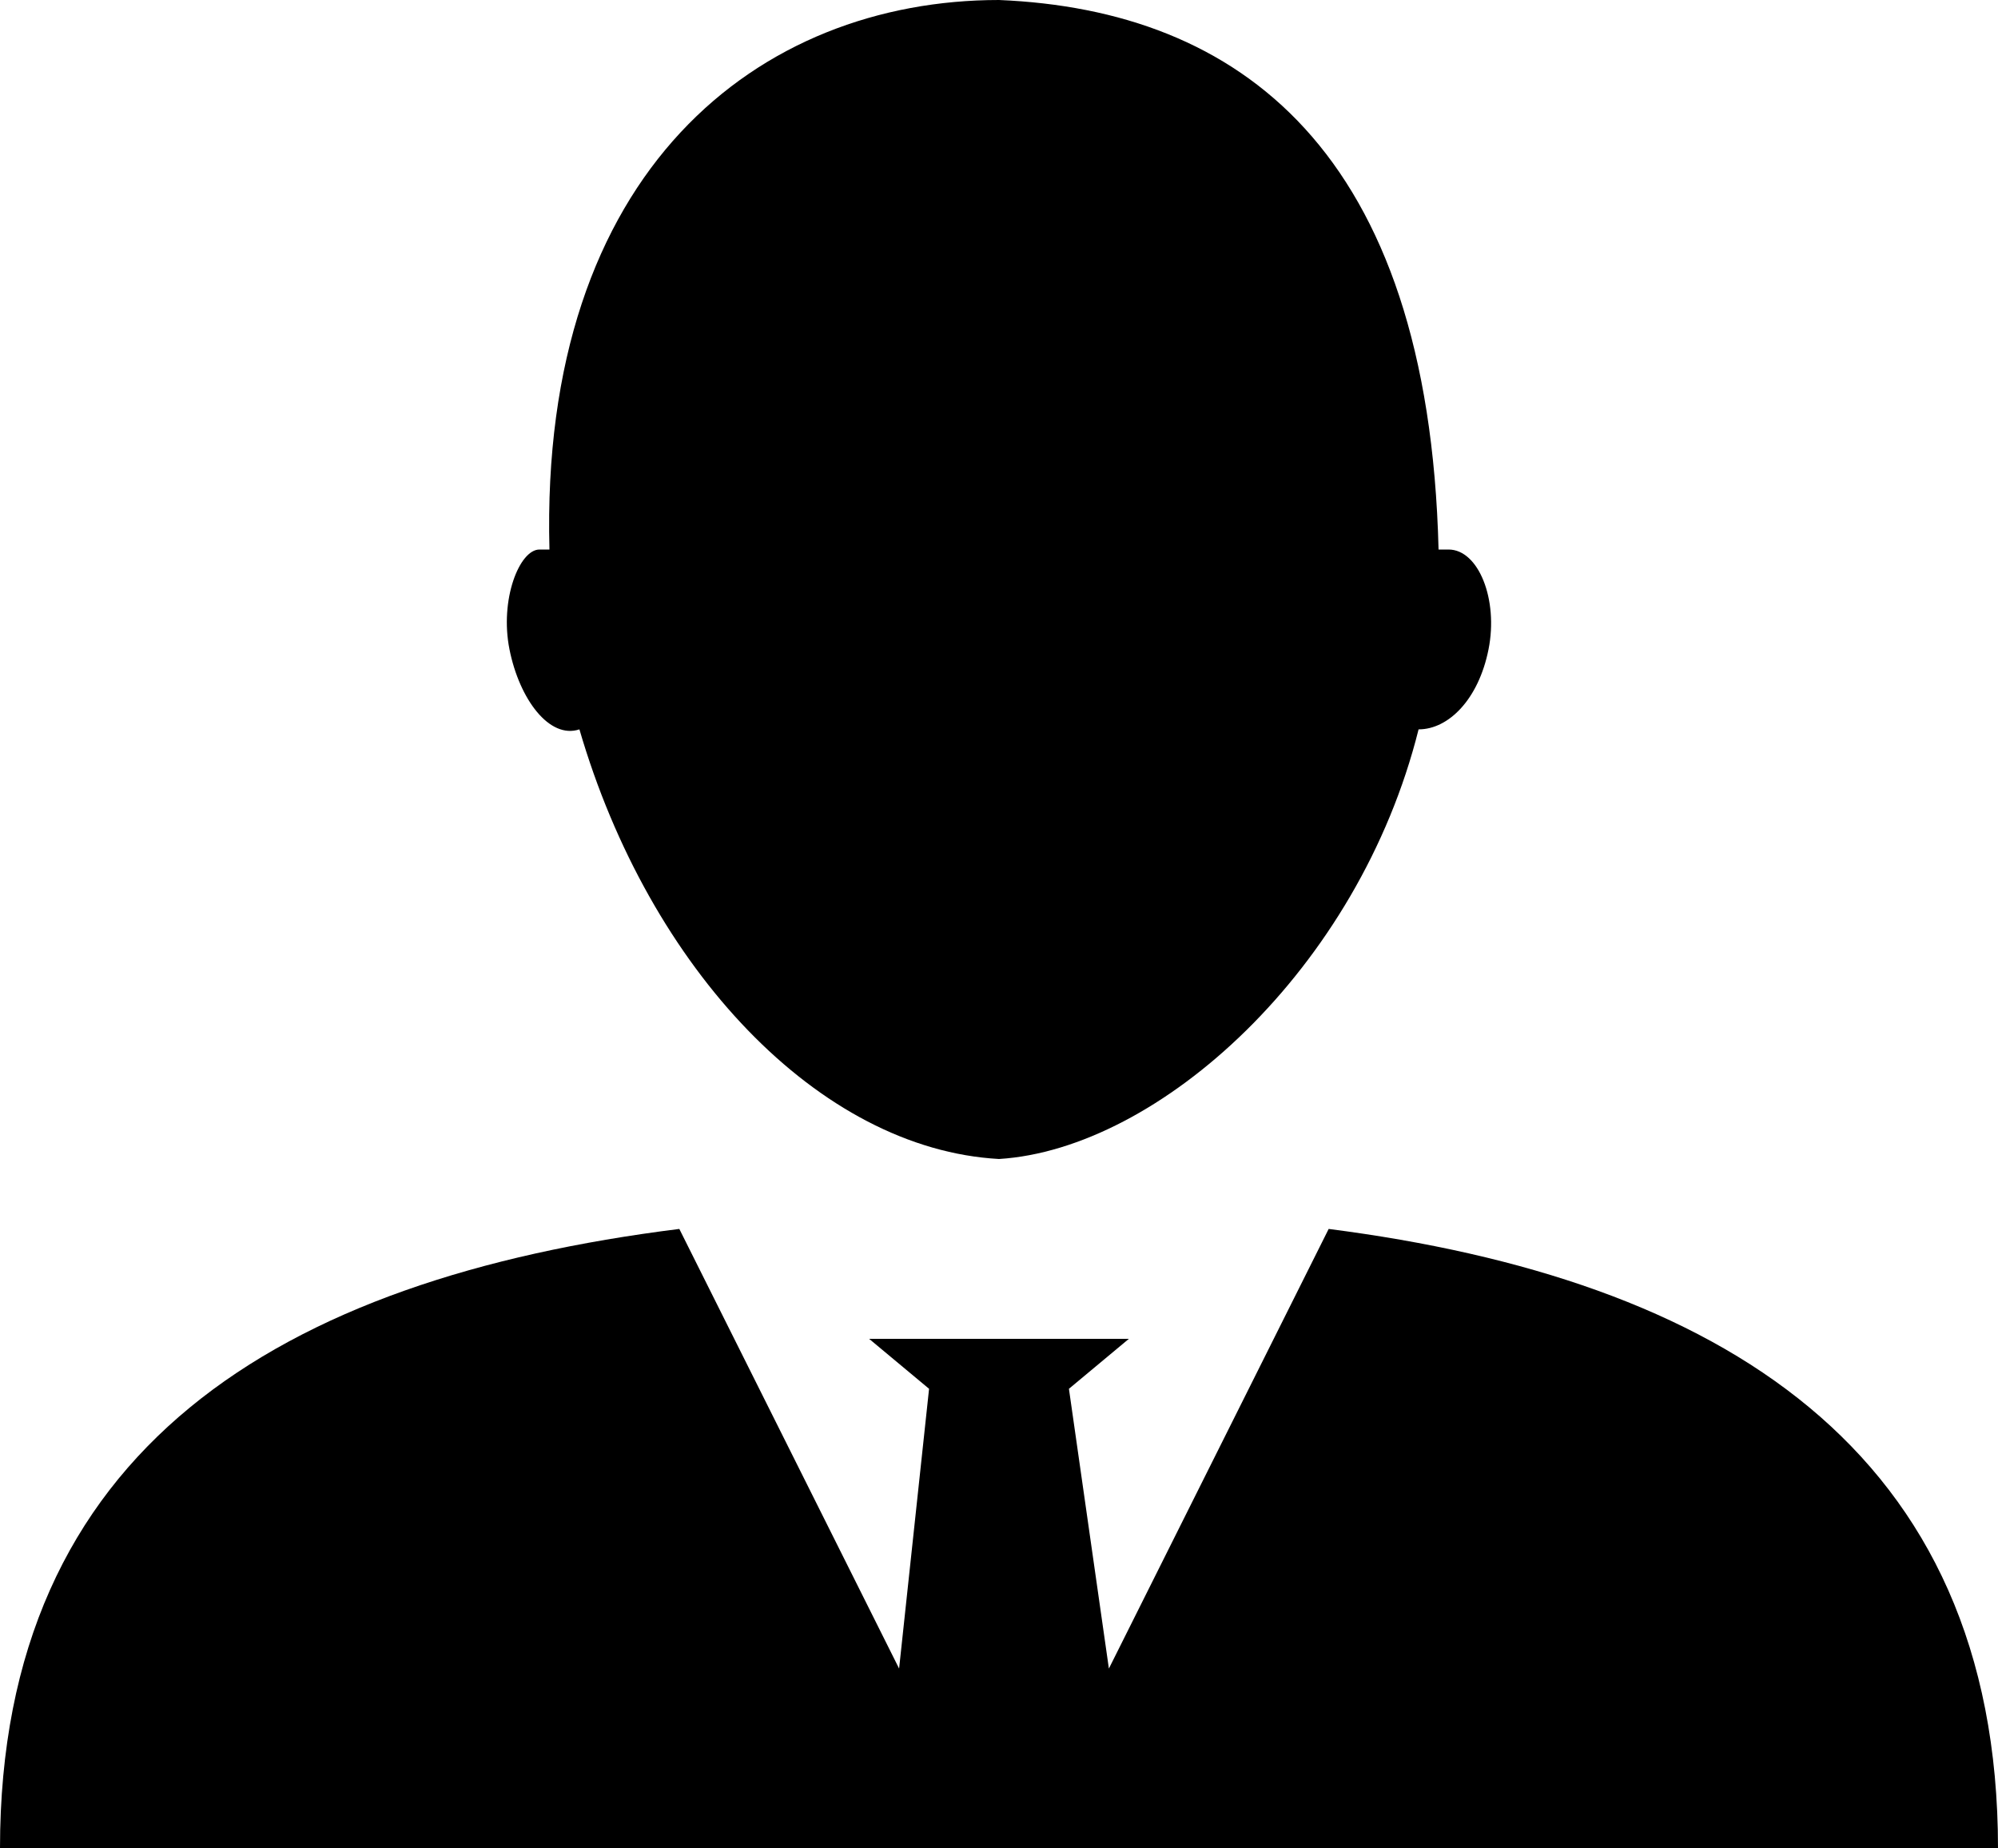 <svg xmlns="http://www.w3.org/2000/svg" xmlns:xlink="http://www.w3.org/1999/xlink"
	 viewBox="0 0 20 18.5">
	<path d="M13.3,12.3l-2.2,4.4l-0.4-2.8l0.6-0.5H9.9l-1.2,0l0.6,0.5l-0.3,2.8l-2.2-4.4C2.8,12.8,0,14.5,0,18.5l20,0
	C20,14.5,17.2,12.8,13.3,12.3z"/>
	<path d="M5.8,7.3C5.8,7.3,5.8,7.3,5.8,7.3c0.7,2.4,2.4,4.2,4.2,4.3c1.6-0.1,3.6-1.9,4.2-4.3c0.3,0,0.6-0.3,0.7-0.8
	c0.1-0.5-0.1-1-0.4-1c0,0,0,0-0.1,0c-0.1-4-2-5.4-4.4-5.5C7.6,0,5.4,1.7,5.5,5.5c0,0,0,0-0.1,0C5.2,5.5,5,6,5.1,6.5
	C5.2,7,5.5,7.4,5.8,7.3z"/>
</svg>
